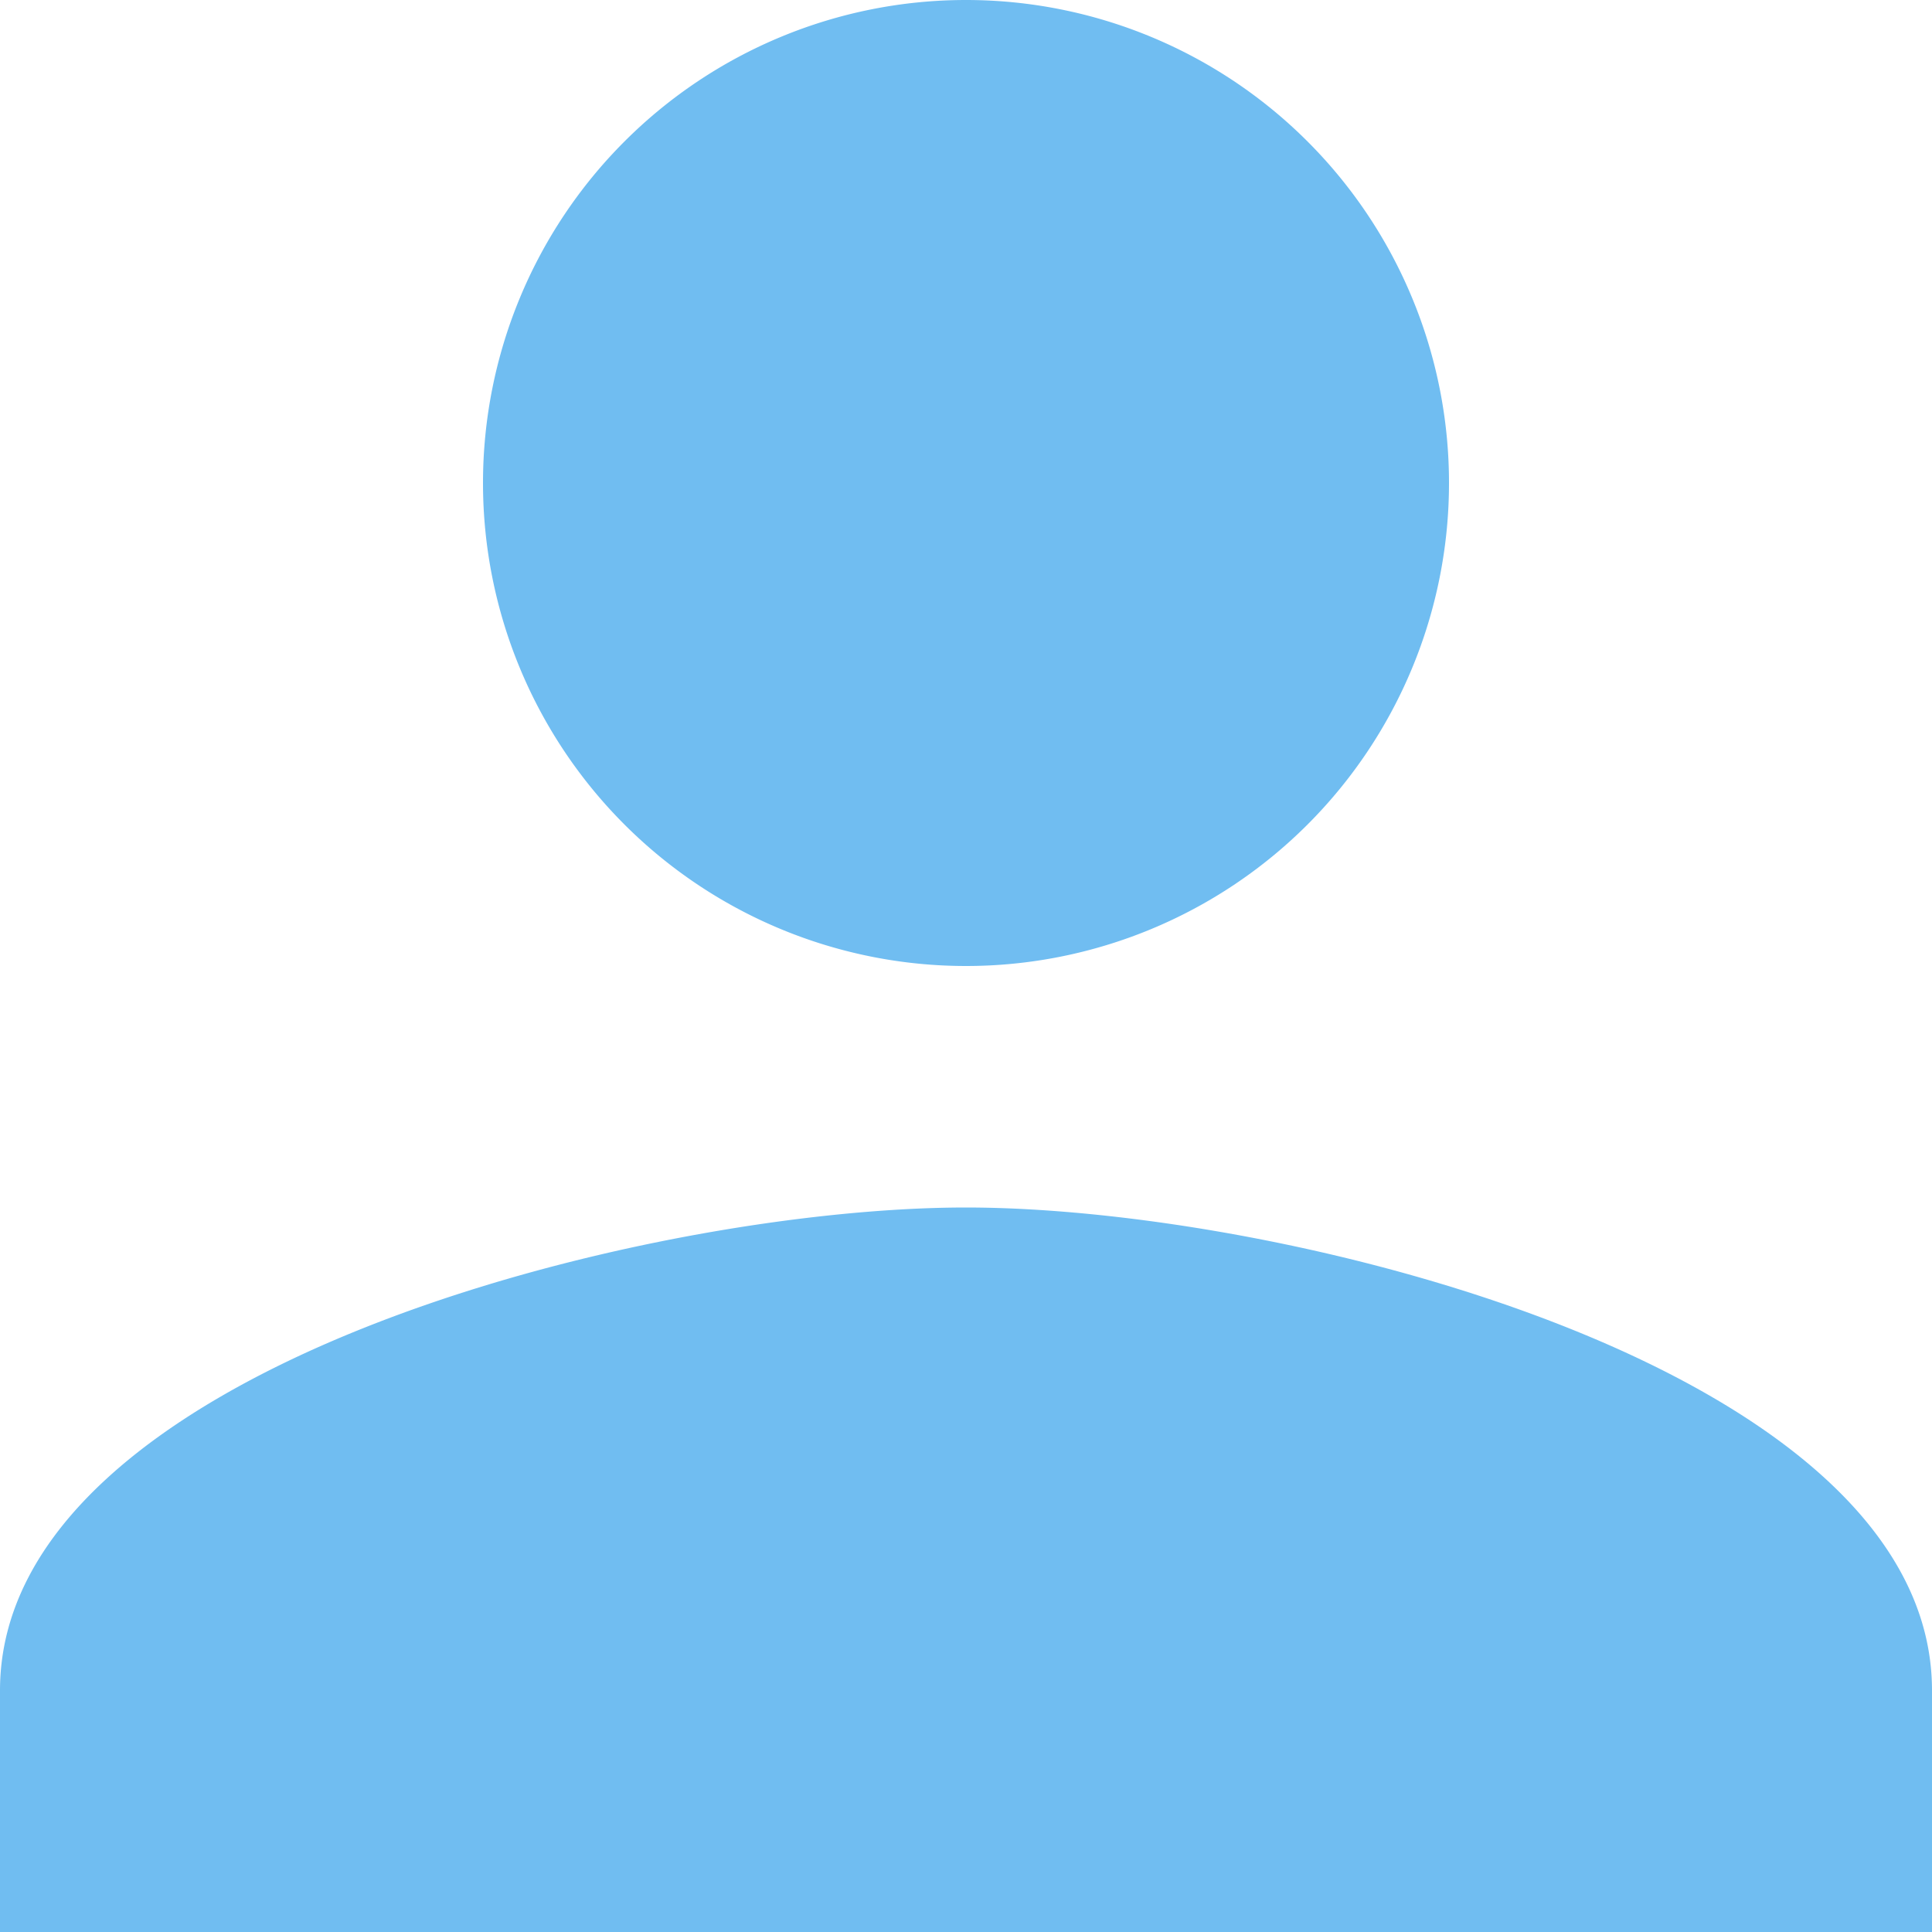 <svg xmlns="http://www.w3.org/2000/svg" width="18" height="18" viewBox="0 0 18 18">
  <g id="name" transform="translate(-4 -4)">
    <path id="Path_8565" data-name="Path 8565" d="M0,0H18V18H0Z" transform="translate(4 4)" fill="none"/>
    <path id="Path_8566" data-name="Path 8566" d="M13,13A4.5,4.5,0,1,0,8.5,8.5,4.5,4.5,0,0,0,13,13Zm0,2.25c-3,0-9,1.508-9,4.5V22H22V19.75C22,16.758,16,15.25,13,15.25Z" fill="#70bdf1"/>
  </g>
</svg>
